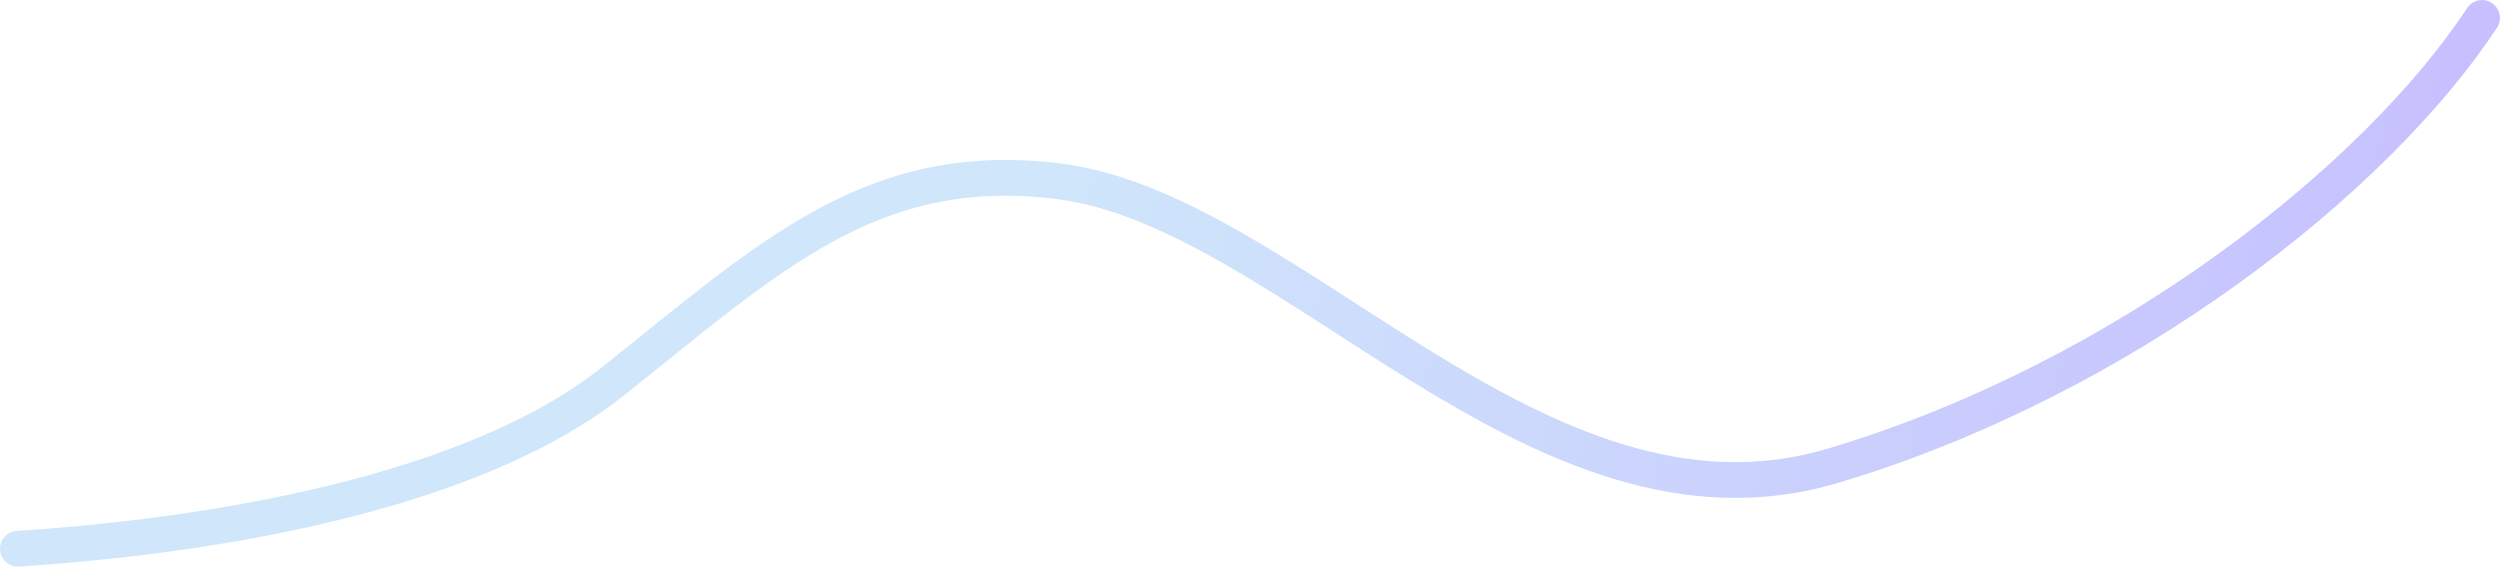 <svg width="3355.591" height="760.591" viewBox="0 0 3355.59 760.591" fill="none" xmlns="http://www.w3.org/2000/svg" xmlns:xlink="http://www.w3.org/1999/xlink">
	<desc>
			Created with Pixso.
	</desc>
	<defs>
		<linearGradient id="paint_linear_1421_59_0" x1="1424.503" y1="293.087" x2="3452.003" y2="736.588" gradientUnits="userSpaceOnUse">
			<stop stop-color="#CFE6FB"/>
			<stop offset="1" stop-color="#C5BBFF"/>
		</linearGradient>
	</defs>
	<path id="Vector 16" d="M3331.5 24.087C3190.5 238.087 2855 507.087 2460.5 625.087C2066 743.087 1732.5 281.087 1419.5 243.087C1169.1 212.688 1032.5 345.087 823.003 511.587C613.503 678.087 221.203 723.787 24.003 736.587" stroke="url(#paint_linear_1421_59_0)" stroke-opacity="1" stroke-width="48" stroke-linejoin="round" stroke-linecap="round"/>
</svg>

